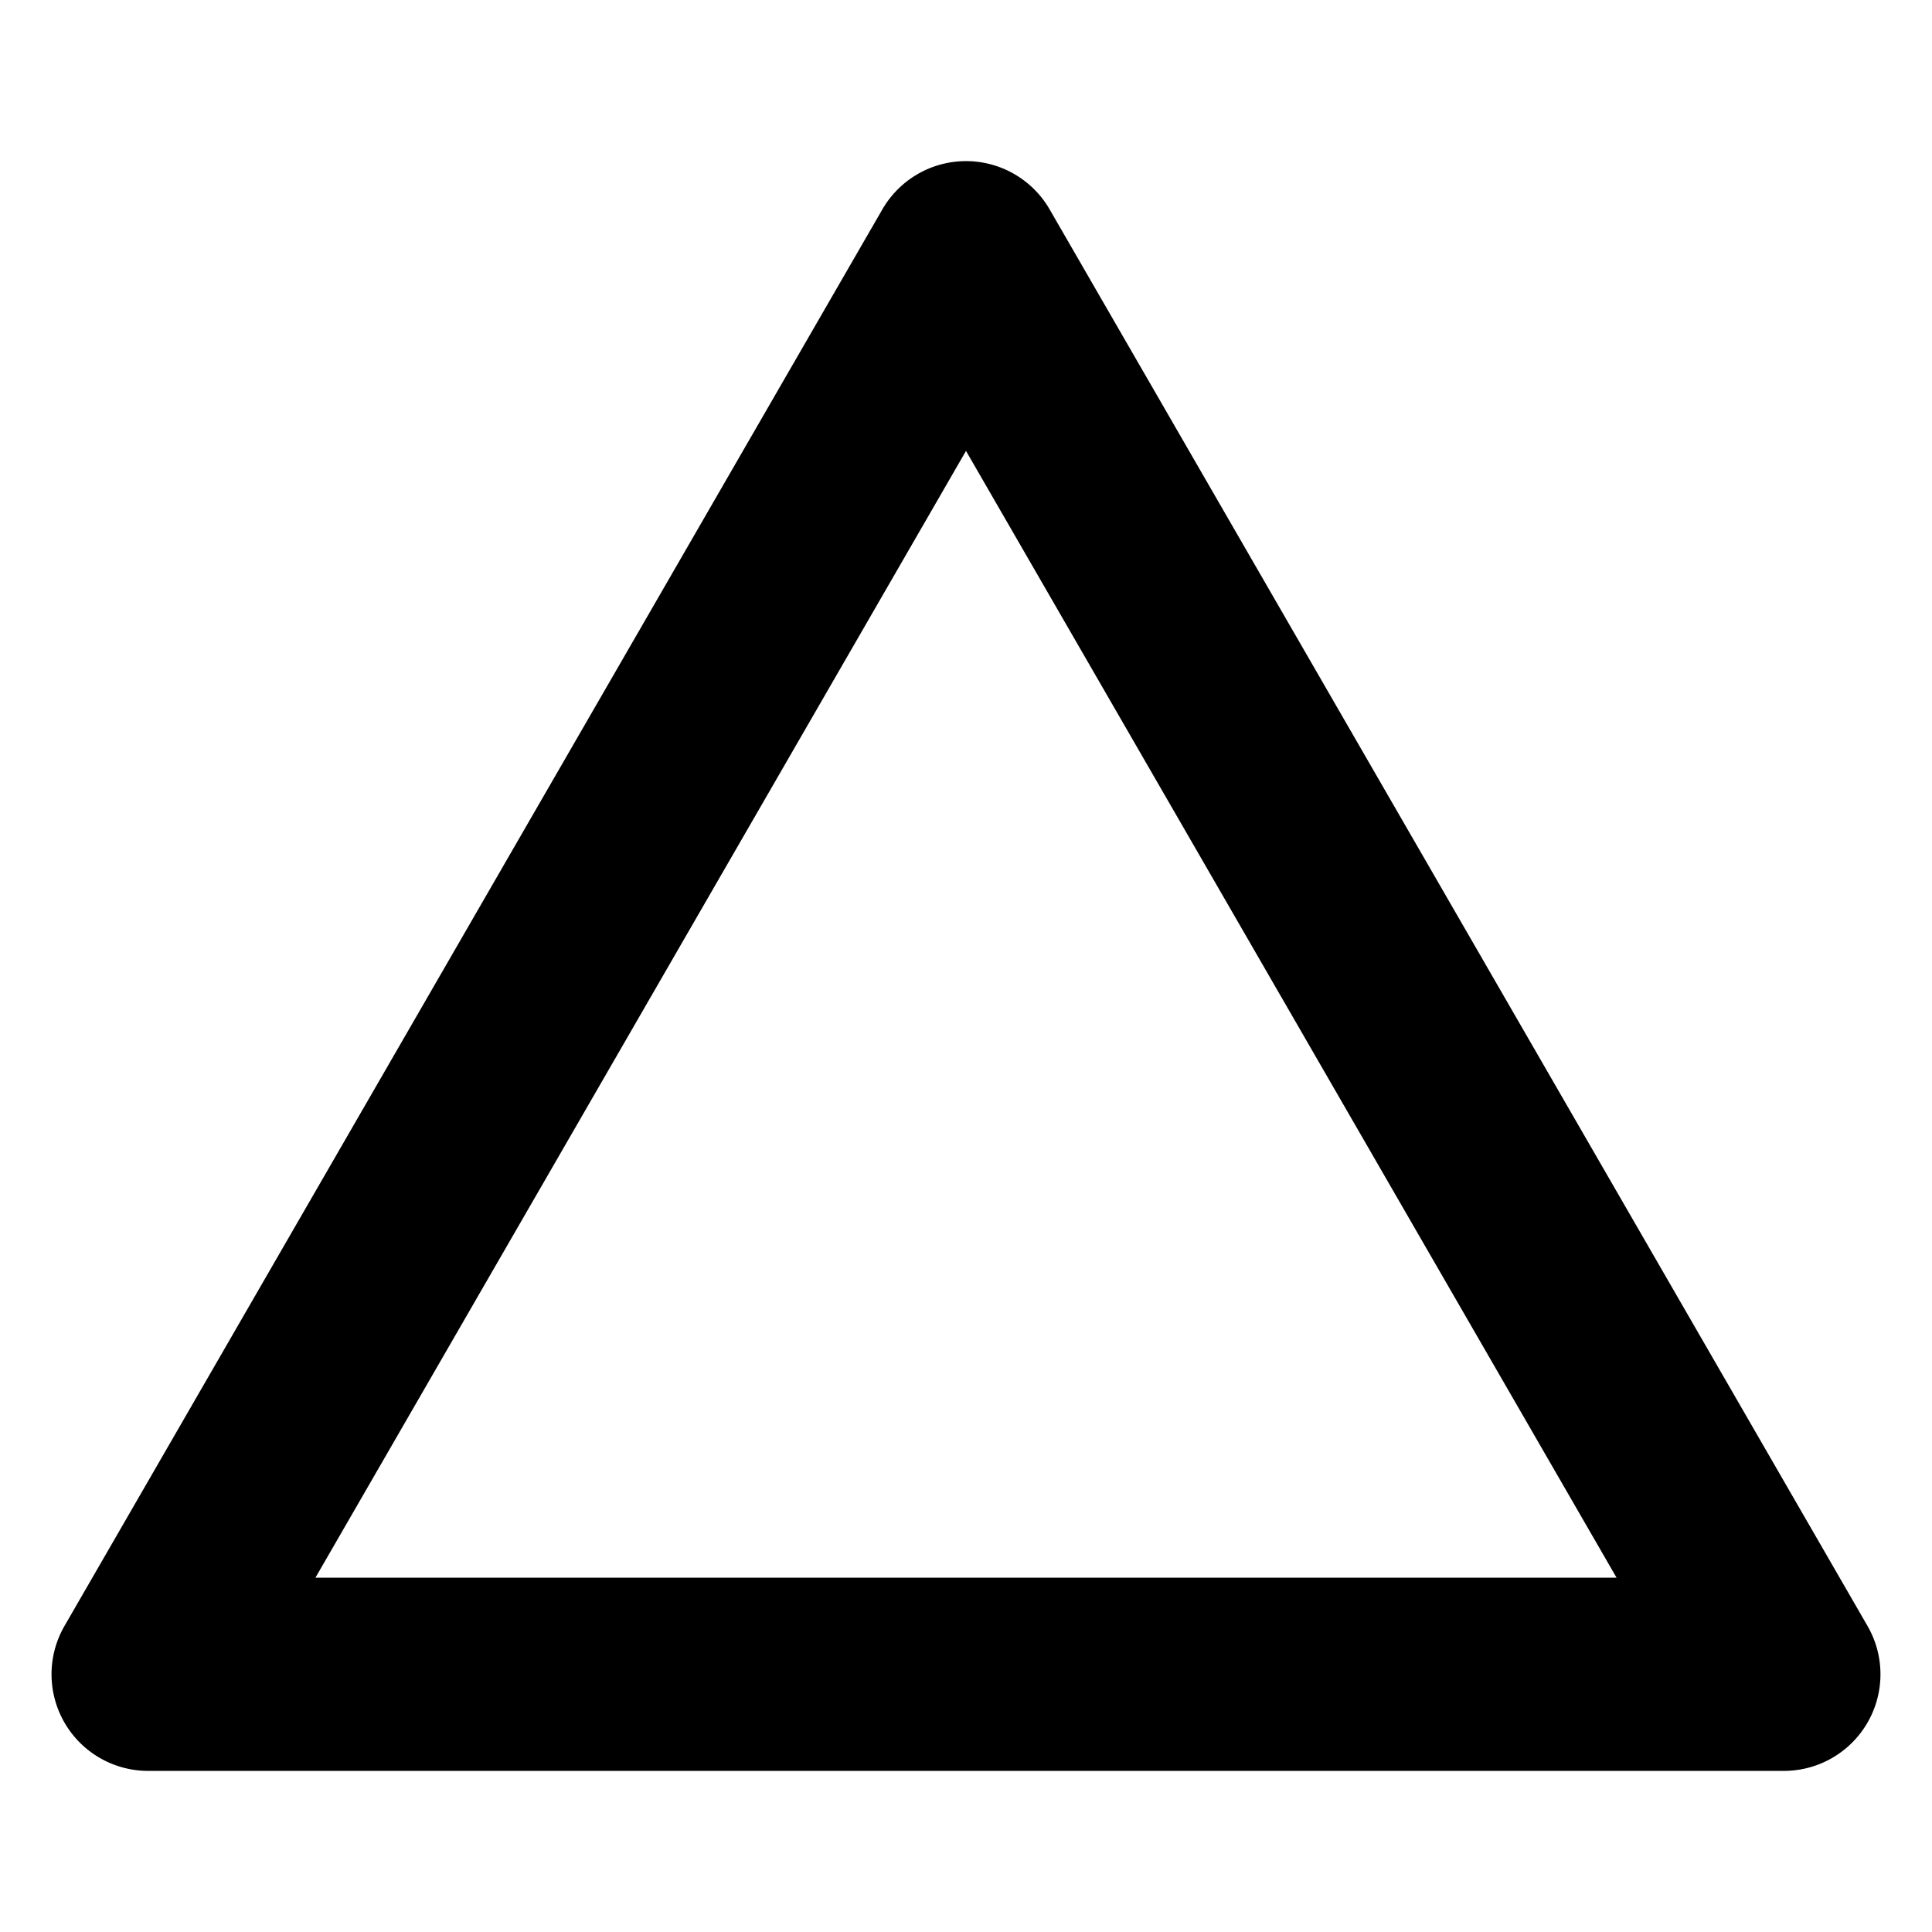<?xml version="1.0" encoding="UTF-8" standalone="no"?>
<svg
   xmlns:dc="http://purl.org/dc/elements/1.1/"
   xmlns:cc="http://creativecommons.org/ns#"
   xmlns:rdf="http://www.w3.org/1999/02/22-rdf-syntax-ns#"
   xmlns:svg="http://www.w3.org/2000/svg"
   xmlns="http://www.w3.org/2000/svg"
   xmlns:sodipodi="http://sodipodi.sourceforge.net/DTD/sodipodi-0.dtd"
   xmlns:inkscape="http://www.inkscape.org/namespaces/inkscape"
   sodipodi:docname="2.svg"
   inkscape:version="1.0 (4035a4fb49, 2020-05-01)"
   id="svg5612"
   version="1.1"
   viewBox="0 0 200 200"
   height="200mm"
   width="200mm">
  <defs
     id="defs5606" />
  <sodipodi:namedview
     inkscape:window-maximized="0"
     inkscape:window-y="0"
     inkscape:window-x="104"
     inkscape:window-height="1041"
     inkscape:window-width="1274"
     showgrid="false"
     inkscape:document-rotation="0"
     inkscape:current-layer="layer1"
     inkscape:document-units="mm"
     inkscape:cy="560"
     inkscape:cx="-150"
     inkscape:zoom="0.35"
     inkscape:pageshadow="2"
     inkscape:pageopacity="0.0"
     borderopacity="1.0"
     bordercolor="#666666"
     pagecolor="#ffffff"
     id="base" />
  <g
     id="layer1"
     inkscape:groupmode="layer"
     inkscape:label="Layer 1">
    <path
       id="path6192"
       d="M 99.918 16.678 A 10 10 0 0 0 99.836 16.68 A 10 10 0 0 0 99.584 16.688 A 10 10 0 0 0 99.57 16.688 A 10 10 0 0 0 99.527 16.689 A 10 10 0 0 0 99.305 16.703 A 10 10 0 0 0 99.281 16.705 A 10 10 0 0 0 99.07 16.723 A 10 10 0 0 0 98.945 16.734 A 10 10 0 0 0 98.812 16.75 A 10 10 0 0 0 98.699 16.764 A 10 10 0 0 0 98.559 16.783 A 10 10 0 0 0 98.371 16.812 A 10 10 0 0 0 98.316 16.82 A 10 10 0 0 0 98.068 16.867 A 10 10 0 0 0 97.824 16.918 A 10 10 0 0 0 97.801 16.924 A 10 10 0 0 0 97.664 16.955 A 10 10 0 0 0 97.471 17.004 A 10 10 0 0 0 97.229 17.07 A 10 10 0 0 0 97.172 17.086 A 10 10 0 0 0 96.961 17.152 A 10 10 0 0 0 96.959 17.152 A 10 10 0 0 0 96.953 17.154 A 10 10 0 0 0 96.713 17.234 A 10 10 0 0 0 96.691 17.242 A 10 10 0 0 0 96.482 17.316 A 10 10 0 0 0 96.4 17.348 A 10 10 0 0 0 96.244 17.41 A 10 10 0 0 0 96.209 17.424 A 10 10 0 0 0 96.041 17.496 A 10 10 0 0 0 95.85 17.58 A 10 10 0 0 0 95.797 17.604 A 10 10 0 0 0 95.754 17.625 A 10 10 0 0 0 95.633 17.684 A 10 10 0 0 0 95.529 17.734 A 10 10 0 0 0 95.373 17.814 A 10 10 0 0 0 95.303 17.852 A 10 10 0 0 0 95.16 17.928 A 10 10 0 0 0 95.057 17.984 A 10 10 0 0 0 95 18.018 A 10 10 0 0 0 94.955 18.045 A 10 10 0 0 0 94.789 18.145 A 10 10 0 0 0 94.734 18.178 A 10 10 0 0 0 94.605 18.258 A 10 10 0 0 0 94.42 18.379 A 10 10 0 0 0 94.404 18.391 A 10 10 0 0 0 94.205 18.529 A 10 10 0 0 0 94.178 18.549 A 10 10 0 0 0 94.066 18.629 A 10 10 0 0 0 93.896 18.758 A 10 10 0 0 0 93.73 18.887 A 10 10 0 0 0 93.602 18.992 A 10 10 0 0 0 93.533 19.051 A 10 10 0 0 0 93.436 19.135 A 10 10 0 0 0 93.285 19.27 A 10 10 0 0 0 93.162 19.383 A 10 10 0 0 0 93.037 19.502 A 10 10 0 0 0 92.9 19.637 A 10 10 0 0 0 92.734 19.809 A 10 10 0 0 0 92.688 19.859 A 10 10 0 0 0 92.562 19.992 A 10 10 0 0 0 92.48 20.086 A 10 10 0 0 0 92.393 20.189 A 10 10 0 0 0 92.322 20.273 A 10 10 0 0 0 92.256 20.352 A 10 10 0 0 0 92.193 20.43 A 10 10 0 0 0 92.049 20.613 A 10 10 0 0 0 92.029 20.639 A 10 10 0 0 0 91.932 20.771 A 10 10 0 0 0 91.777 20.988 A 10 10 0 0 0 91.629 21.209 A 10 10 0 0 0 91.486 21.434 A 10 10 0 0 0 91.377 21.617 A 10 10 0 0 0 91.34 21.678 A 10 10 0 0 0 91.299 21.75 L 6.674 168.322 A 10.001 10.001 0 0 0 15.334 183.322 L 184.666 183.322 A 10.001 10.001 0 0 0 193.326 168.322 L 108.711 21.768 L 108.711 21.766 A 10 10 0 0 0 108.586 21.555 A 10 10 0 0 0 108.576 21.537 A 10 10 0 0 0 108.523 21.449 A 10 10 0 0 0 108.438 21.311 A 10 10 0 0 0 108.42 21.283 A 10 10 0 0 0 108.299 21.098 A 10 10 0 0 0 108.291 21.088 A 10 10 0 0 0 108.234 21.004 A 10 10 0 0 0 108.201 20.959 A 10 10 0 0 0 108.08 20.787 A 10 10 0 0 0 107.982 20.654 A 10 10 0 0 0 107.922 20.574 A 10 10 0 0 0 107.82 20.445 A 10 10 0 0 0 107.756 20.365 A 10 10 0 0 0 107.65 20.238 A 10 10 0 0 0 107.586 20.162 A 10 10 0 0 0 107.477 20.037 A 10 10 0 0 0 107.41 19.963 A 10 10 0 0 0 107.297 19.842 A 10 10 0 0 0 107.137 19.676 A 10 10 0 0 0 107.113 19.65 A 10 10 0 0 0 107.041 19.578 A 10 10 0 0 0 106.924 19.463 A 10 10 0 0 0 106.912 19.451 A 10 10 0 0 0 106.766 19.314 A 10 10 0 0 0 106.73 19.281 A 10 10 0 0 0 106.654 19.213 A 10 10 0 0 0 106.531 19.105 A 10 10 0 0 0 106.453 19.039 A 10 10 0 0 0 106.326 18.934 A 10 10 0 0 0 106.248 18.871 A 10 10 0 0 0 106.119 18.77 A 10 10 0 0 0 106.107 18.762 A 10 10 0 0 0 105.906 18.609 A 10 10 0 0 0 105.689 18.455 A 10 10 0 0 0 105.486 18.318 A 10 10 0 0 0 105.469 18.307 A 10 10 0 0 0 105.385 18.252 A 10 10 0 0 0 105.244 18.164 A 10 10 0 0 0 105.158 18.111 A 10 10 0 0 0 105.016 18.027 A 10 10 0 0 0 105 18.018 A 10 10 0 0 0 104.959 17.994 A 10 10 0 0 0 104.928 17.977 A 10 10 0 0 0 104.768 17.889 A 10 10 0 0 0 104.695 17.85 A 10 10 0 0 0 104.654 17.828 A 10 10 0 0 0 104.48 17.738 A 10 10 0 0 0 104.459 17.727 A 10 10 0 0 0 104.295 17.646 A 10 10 0 0 0 104.219 17.611 A 10 10 0 0 0 104.053 17.535 A 10 10 0 0 0 103.977 17.502 A 10 10 0 0 0 103.809 17.432 A 10 10 0 0 0 103.789 17.424 A 10 10 0 0 0 103.561 17.334 A 10 10 0 0 0 103.484 17.305 A 10 10 0 0 0 103.289 17.234 A 10 10 0 0 0 103.232 17.215 A 10 10 0 0 0 103.059 17.158 A 10 10 0 0 0 103.057 17.158 A 10 10 0 0 0 102.846 17.092 A 10 10 0 0 0 102.805 17.08 A 10 10 0 0 0 102.725 17.057 A 10 10 0 0 0 102.672 17.043 A 10 10 0 0 0 102.469 16.988 A 10 10 0 0 0 102.215 16.928 A 10 10 0 0 0 102.211 16.926 A 10 10 0 0 0 102.031 16.887 A 10 10 0 0 0 102.023 16.885 A 10 10 0 0 0 101.826 16.848 A 10 10 0 0 0 101.77 16.836 A 10 10 0 0 0 101.689 16.822 A 10 10 0 0 0 101.508 16.793 A 10 10 0 0 0 101.281 16.762 A 10 10 0 0 0 101.244 16.756 A 10 10 0 0 0 101.162 16.746 A 10 10 0 0 0 100.98 16.727 A 10 10 0 0 0 100.898 16.719 A 10 10 0 0 0 100.68 16.701 A 10 10 0 0 0 100.562 16.693 A 10 10 0 0 0 100.367 16.686 A 10 10 0 0 0 100.184 16.68 A 10 10 0 0 0 100.162 16.68 A 10 10 0 0 0 100.01 16.678 A 10 10 0 0 0 99.918 16.678 z M 100 46.678 L 167.346 163.322 L 32.654 163.322 L 100 46.678 z "
       style="color:#000000;font-style:normal;font-variant:normal;font-weight:normal;font-stretch:normal;font-size:medium;line-height:normal;font-family:sans-serif;font-variant-ligatures:normal;font-variant-position:normal;font-variant-caps:normal;font-variant-numeric:normal;font-variant-alternates:normal;font-variant-east-asian:normal;font-feature-settings:normal;font-variation-settings:normal;text-indent:0;text-align:start;text-decoration:none;text-decoration-line:none;text-decoration-style:solid;text-decoration-color:#000000;letter-spacing:normal;word-spacing:normal;text-transform:none;writing-mode:lr-tb;direction:ltr;text-orientation:mixed;dominant-baseline:auto;baseline-shift:baseline;text-anchor:start;white-space:normal;shape-padding:0;shape-margin:0;inline-size:0;clip-rule:nonzero;display:inline;overflow:visible;visibility:visible;isolation:auto;mix-blend-mode:normal;color-interpolation:sRGB;color-interpolation-filters:linearRGB;solid-color:#000000;solid-opacity:1;vector-effect:none;fill:#000000;fill-opacity:1;fill-rule:nonzero;stroke:none;stroke-width:20;stroke-linecap:round;stroke-linejoin:round;stroke-miterlimit:10;stroke-dasharray:none;stroke-dashoffset:0;stroke-opacity:1;color-rendering:auto;image-rendering:auto;shape-rendering:auto;text-rendering:auto;enable-background:accumulate;stop-color:#000000;stop-opacity:1;opacity:1" />
  </g>
</svg>
